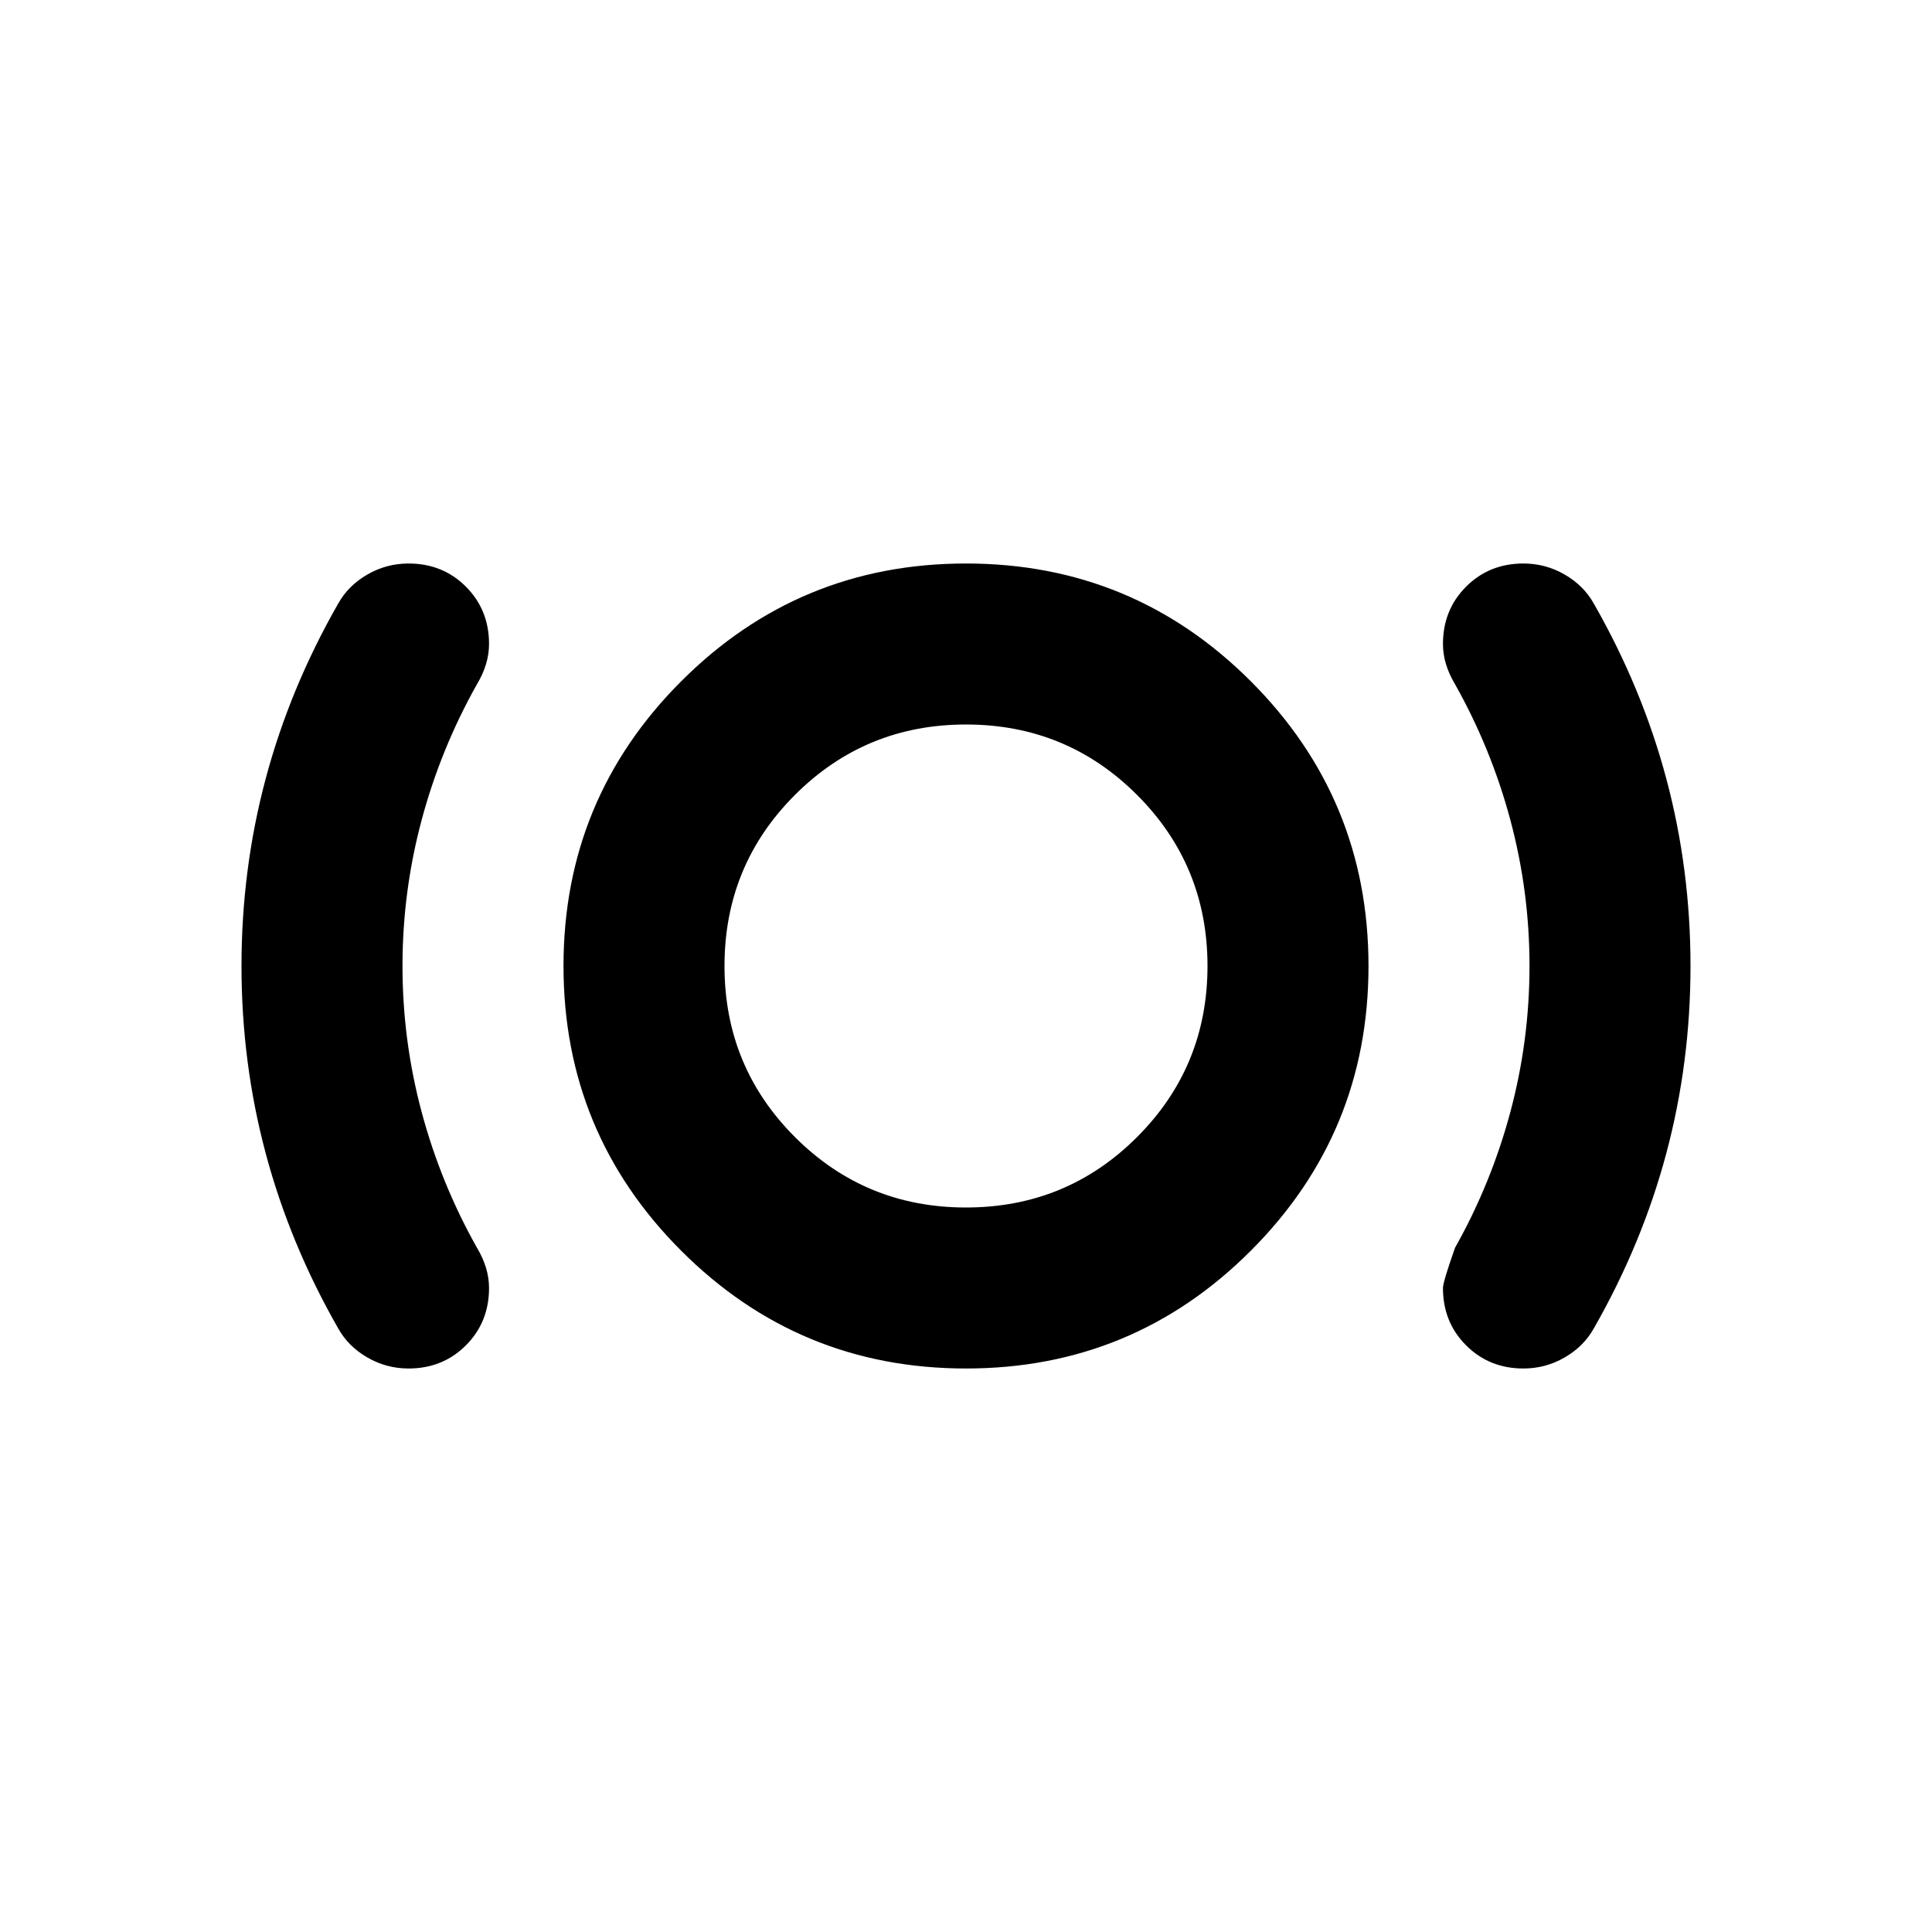 <svg xmlns="http://www.w3.org/2000/svg" height="24" viewBox="0 -960 960 960" width="24"><path d="M203-280q-11 0-20.5-5.5T168-300q-24-42-36-87t-12-93q0-48 12-93t36-87q5-9 14.5-14.5T203-680q17 0 28.5 11.5T243-640q0 5-1.5 10t-4.5 10q-18 32-27.5 67.5T200-480q0 37 9.5 72.5T237-340q3 5 4.5 10t1.5 10q0 17-11.5 28.5T203-280Zm277 0q-83 0-141.5-58.5T280-480q0-83 58.5-141.5T480-680q83 0 141.5 58.5T680-480q0 83-58.5 141.5T480-280Zm0-80q50 0 85-35t35-85q0-50-35-85t-85-35q-50 0-85 35t-35 85q0 50 35 85t85 35Zm277 80q-17 0-28.5-11.5T717-320q0-3 6-20 18-32 27.5-67.5T760-480q0-37-9.5-72.5T723-620q-3-5-4.5-10t-1.5-10q0-17 11.5-28.5T757-680q11 0 20.5 5.5T792-660q24 42 36 87t12 93q0 48-12 93t-36 87q-5 9-14.5 14.5T757-280ZM480-480Z"/></svg>